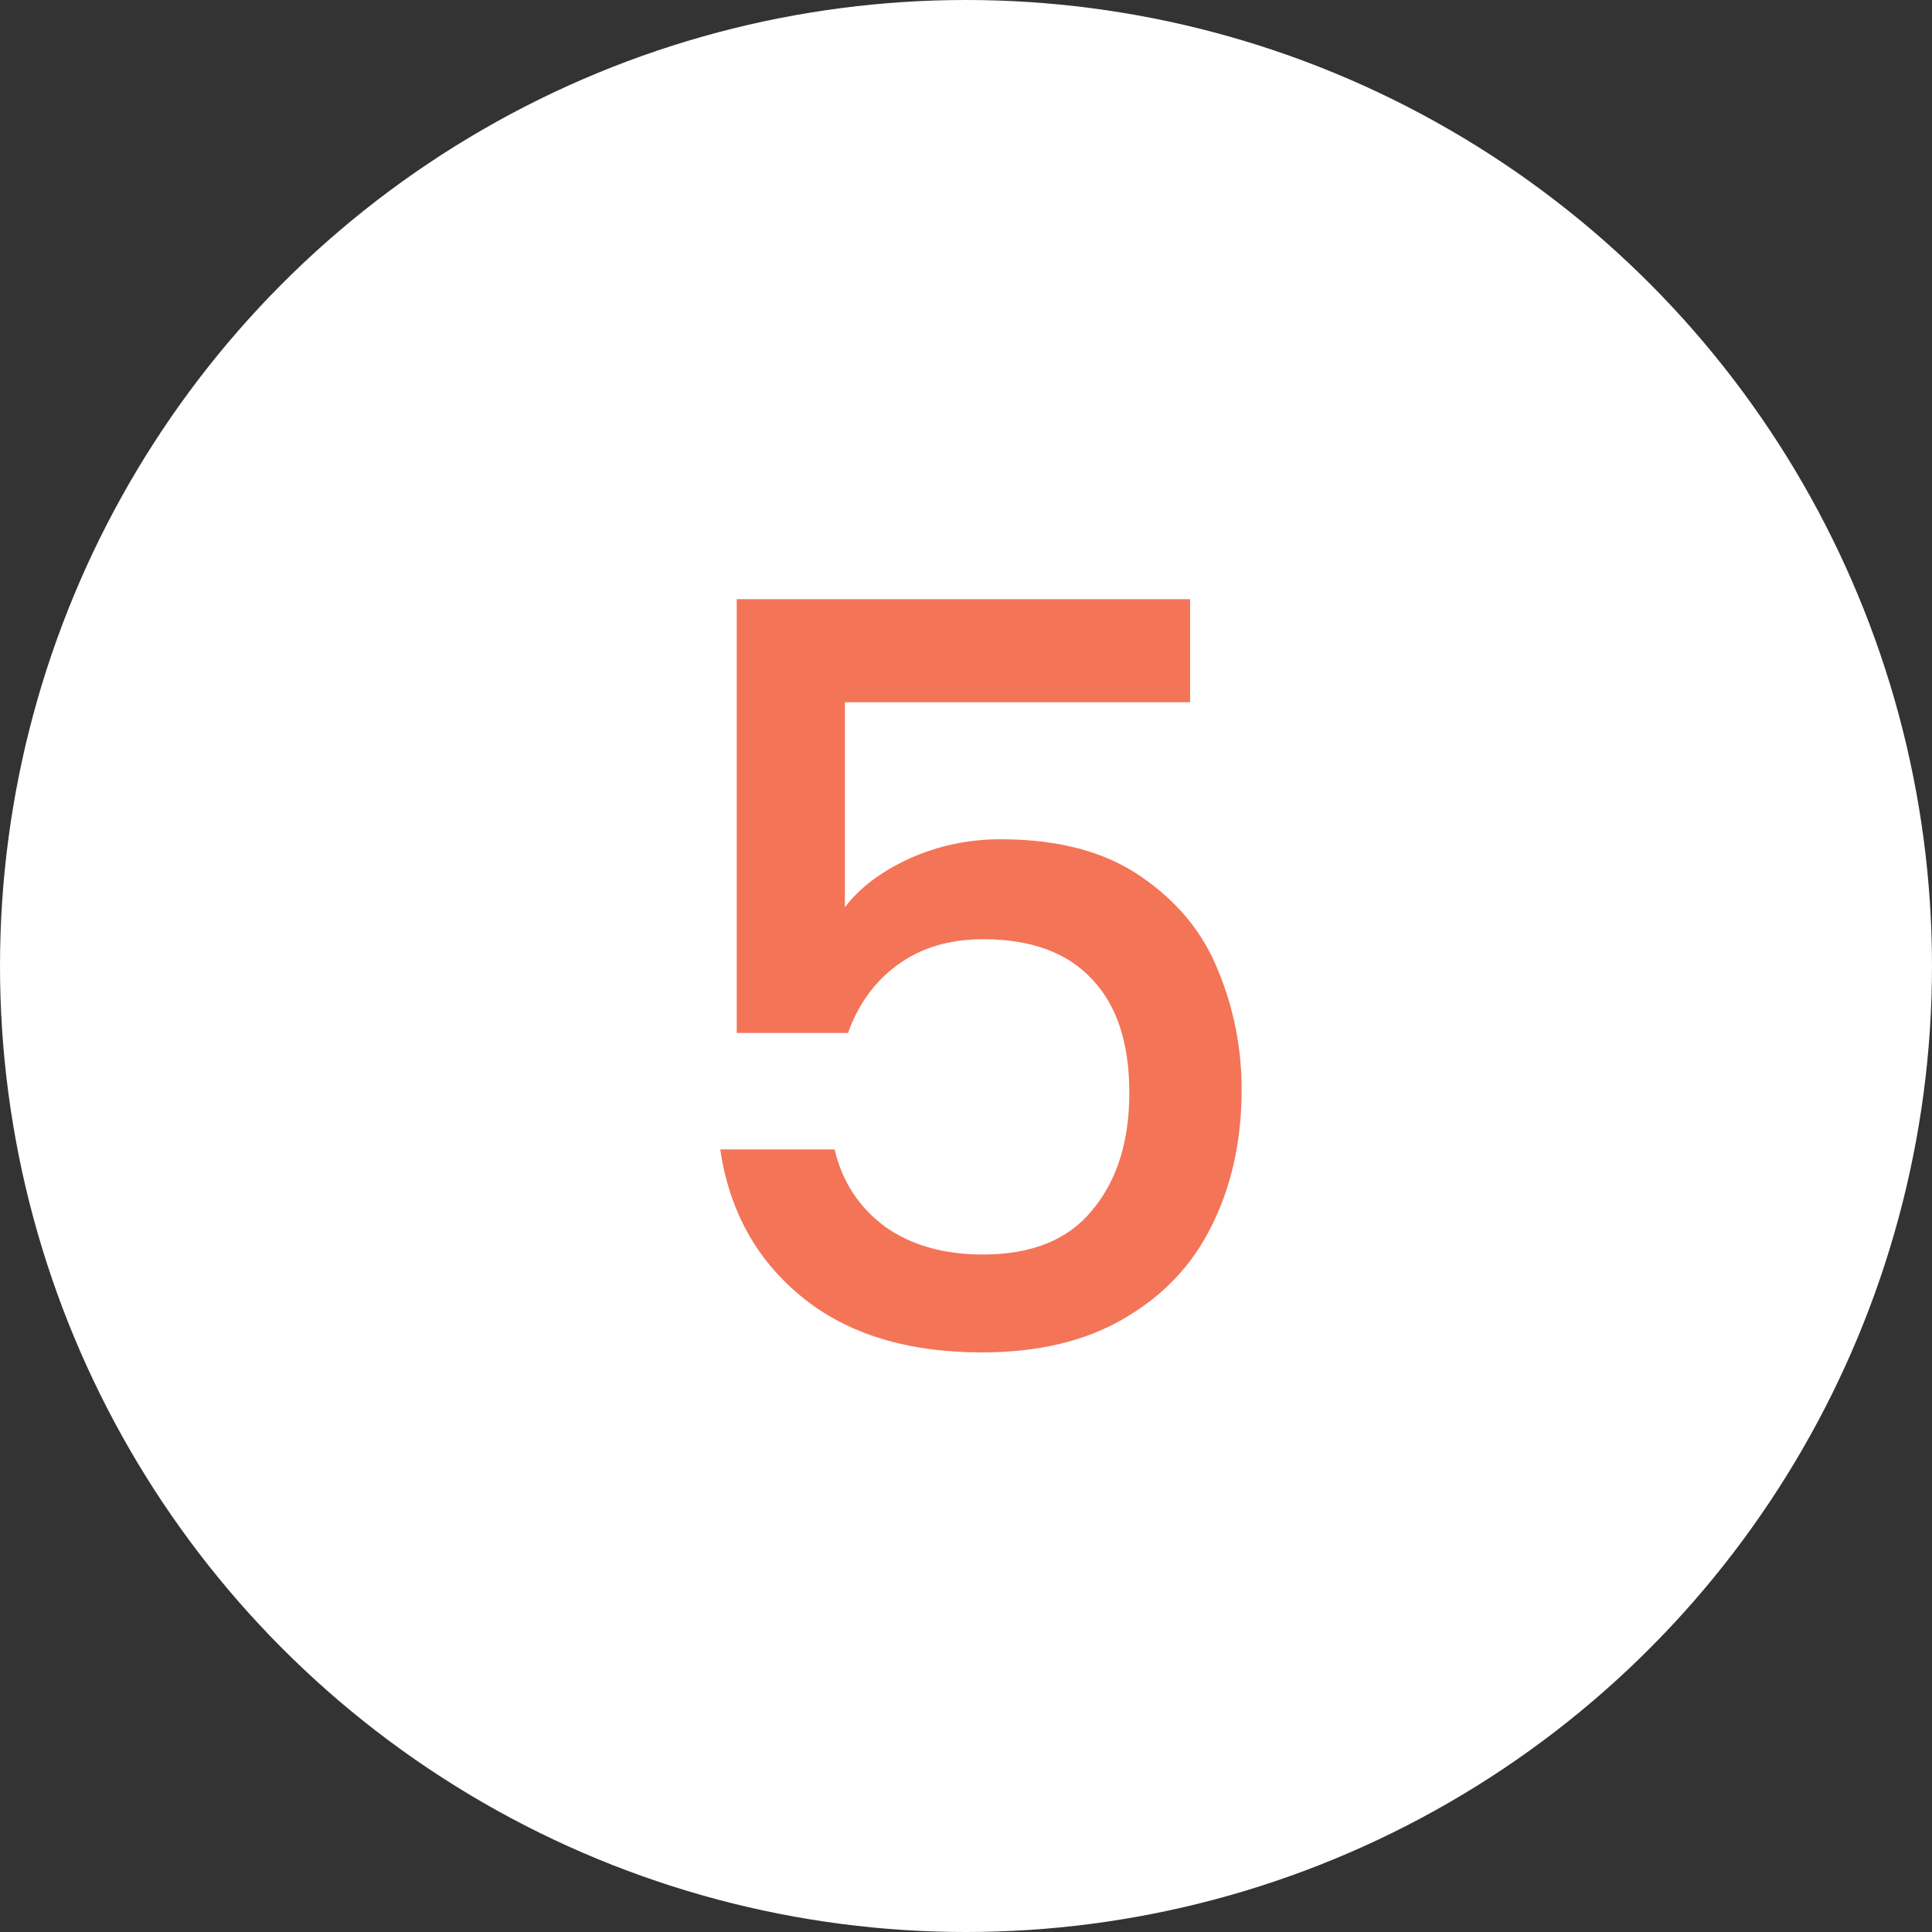 <svg width="30" height="30" viewBox="0 0 30 30" fill="none" xmlns="http://www.w3.org/2000/svg">
<rect x="0" y="0" width="30" height="30" fill="#333333" stroke="none"/>
<circle cx="15" cy="15" r="15" fill="white"/>
<path d="M18.48 10.904H13.12V14.088C13.344 13.789 13.675 13.539 14.112 13.336C14.56 13.133 15.035 13.032 15.536 13.032C16.432 13.032 17.157 13.224 17.712 13.608C18.277 13.992 18.677 14.477 18.912 15.064C19.157 15.651 19.28 16.269 19.28 16.92C19.28 17.709 19.125 18.413 18.816 19.032C18.517 19.64 18.064 20.12 17.456 20.472C16.859 20.824 16.123 21 15.248 21C14.085 21 13.152 20.712 12.448 20.136C11.744 19.56 11.323 18.797 11.184 17.848H12.96C13.077 18.349 13.339 18.749 13.744 19.048C14.149 19.336 14.656 19.48 15.264 19.48C16.021 19.48 16.587 19.251 16.96 18.792C17.344 18.333 17.536 17.725 17.536 16.968C17.536 16.2 17.344 15.613 16.96 15.208C16.576 14.792 16.011 14.584 15.264 14.584C14.741 14.584 14.299 14.717 13.936 14.984C13.584 15.24 13.328 15.592 13.168 16.04H11.44V9.304H18.48V10.904Z" fill="#F47458"/>
</svg>
